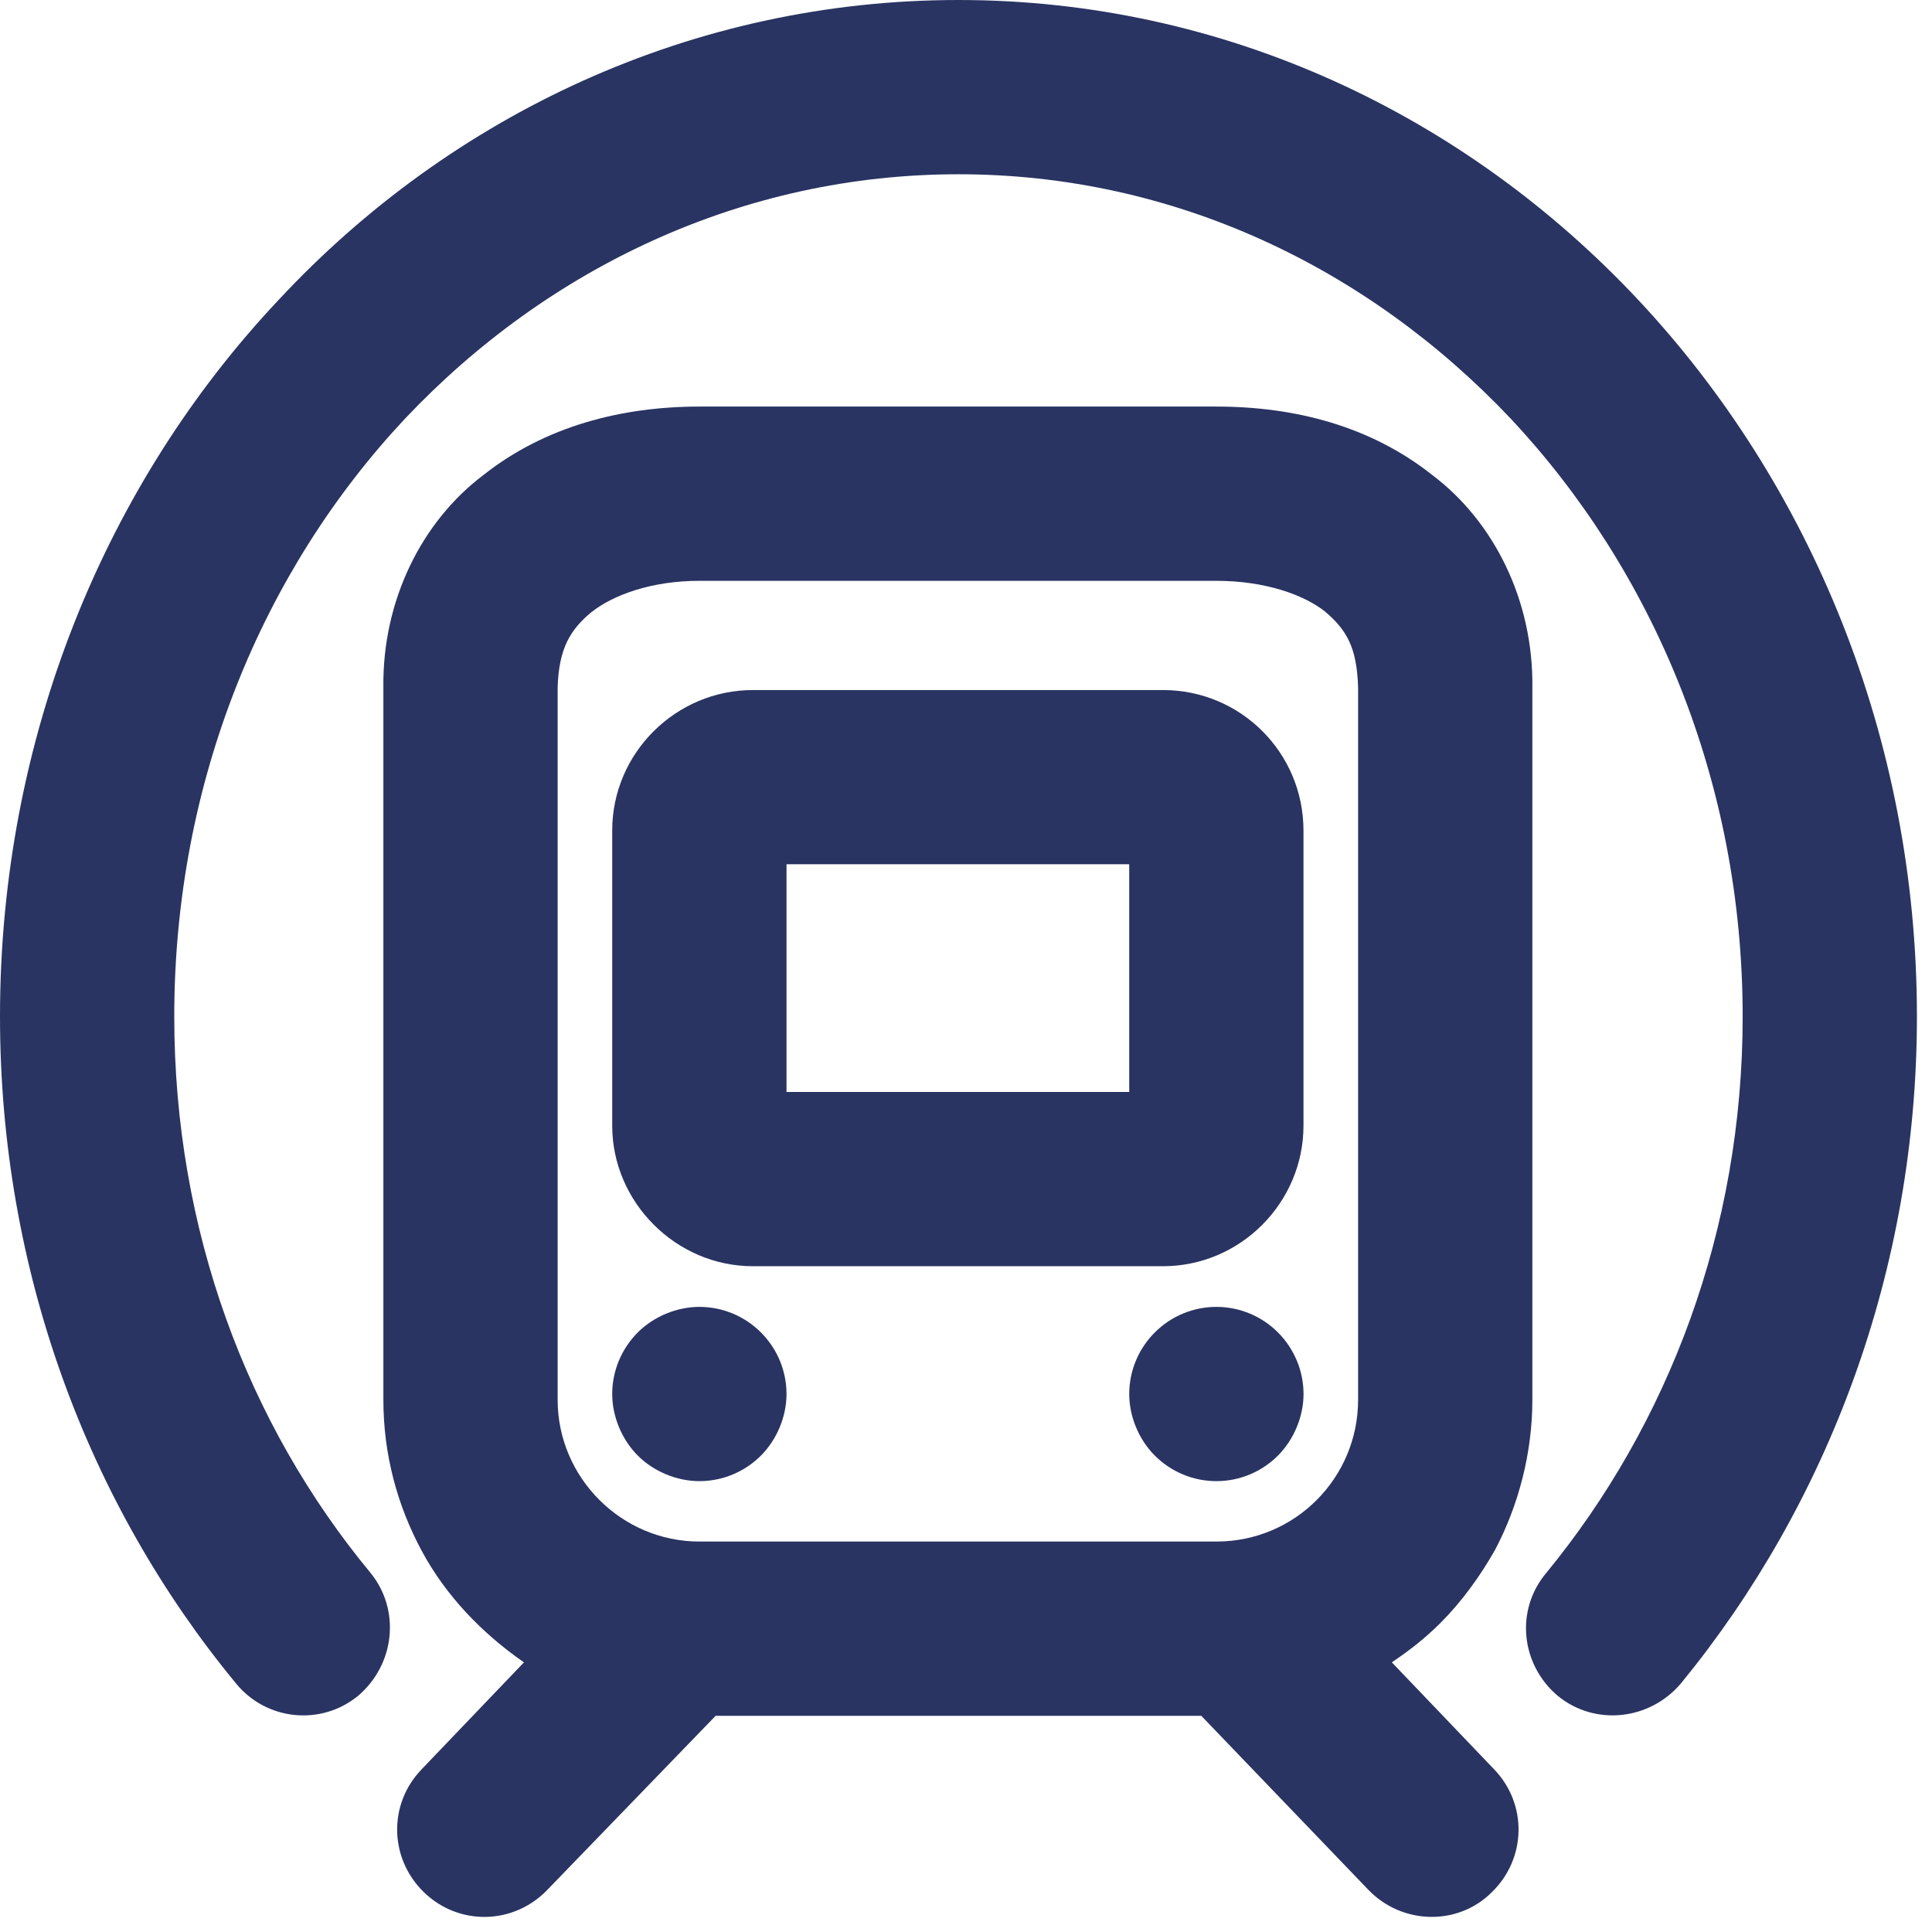 <svg width="41" height="41" viewBox="0 0 41 41" fill="none" xmlns="http://www.w3.org/2000/svg">
<path d="M27.12 28.276C27.465 28.622 27.663 29.09 27.663 29.583C27.663 30.051 27.465 30.544 27.12 30.89C26.775 31.235 26.307 31.432 25.814 31.432C25.32 31.432 24.852 31.235 24.507 30.89C24.161 30.544 23.964 30.052 23.964 29.583C23.964 29.09 24.161 28.622 24.507 28.276C24.852 27.931 25.32 27.734 25.814 27.734C26.307 27.734 26.775 27.931 27.12 28.276Z" fill="#293462"/>
<path d="M16.148 28.276C16.494 28.622 16.691 29.09 16.691 29.583C16.691 30.051 16.494 30.544 16.148 30.89C15.803 31.235 15.335 31.432 14.842 31.432C14.373 31.432 13.88 31.235 13.535 30.89C13.19 30.544 12.992 30.052 12.992 29.583C12.992 29.09 13.19 28.622 13.535 28.276C13.88 27.931 14.373 27.734 14.842 27.734C15.335 27.734 15.803 27.931 16.148 28.276Z" fill="#293462"/>
<path d="M27.662 17.627V23.888C27.662 25.515 26.331 26.871 24.679 26.871H15.976C14.348 26.871 12.992 25.515 12.992 23.888V17.627C12.992 15.975 14.348 14.644 15.976 14.644H24.679C26.331 14.643 27.662 15.975 27.662 17.627ZM23.964 23.173V18.341H16.691V23.173H23.964Z" fill="#293462"/>
<path d="M32.519 24.578V29.706C32.519 30.84 32.223 31.949 31.73 32.886C31.41 33.453 31.015 33.995 30.571 34.439C30.251 34.76 29.905 35.031 29.536 35.277L31.705 37.545C32.42 38.285 32.395 39.444 31.656 40.158C30.941 40.873 29.758 40.849 29.043 40.109L25.493 36.412H15.187L11.612 40.109C10.897 40.849 9.739 40.874 8.999 40.159C8.259 39.444 8.234 38.285 8.949 37.546L11.119 35.278C10.231 34.661 9.467 33.872 8.949 32.911C8.432 31.95 8.136 30.865 8.136 29.706V24.578V14.594C8.111 12.745 8.949 11.069 10.256 10.083C11.563 9.047 13.19 8.628 14.842 8.628H23.175H25.813C27.489 8.628 29.092 9.047 30.398 10.083C31.705 11.069 32.543 12.745 32.519 14.594V24.578H32.519ZM28.821 29.706V14.594C28.796 13.731 28.575 13.362 28.106 12.967C27.662 12.622 26.849 12.326 25.813 12.326H14.842C13.831 12.326 13.017 12.622 12.549 12.992C12.105 13.362 11.858 13.756 11.834 14.594V29.706C11.834 31.358 13.19 32.714 14.842 32.714H25.813C27.489 32.714 28.821 31.358 28.821 29.706Z" fill="#293462"/>
<path d="M34.763 6.361C38.412 10.255 40.68 15.654 40.68 21.571C40.68 26.969 38.782 31.925 35.675 35.721C35.009 36.51 33.851 36.633 33.062 35.992C32.273 35.327 32.149 34.168 32.815 33.379C35.404 30.224 36.982 26.107 36.982 21.571C36.982 16.591 35.083 12.104 32.051 8.875C29.018 5.67 24.901 3.698 20.34 3.698C15.779 3.698 11.637 5.67 8.604 8.875C5.572 12.104 3.698 16.591 3.698 21.571C3.698 26.108 5.251 30.224 7.864 33.38C8.505 34.168 8.382 35.327 7.593 35.993C6.804 36.634 5.645 36.51 5.005 35.721C1.874 31.925 0 26.97 0 21.571C0 15.654 2.244 10.255 5.917 6.36C9.566 2.441 14.694 0 20.34 0C25.986 0 31.089 2.441 34.763 6.361Z" fill="#293462"/>
</svg>
